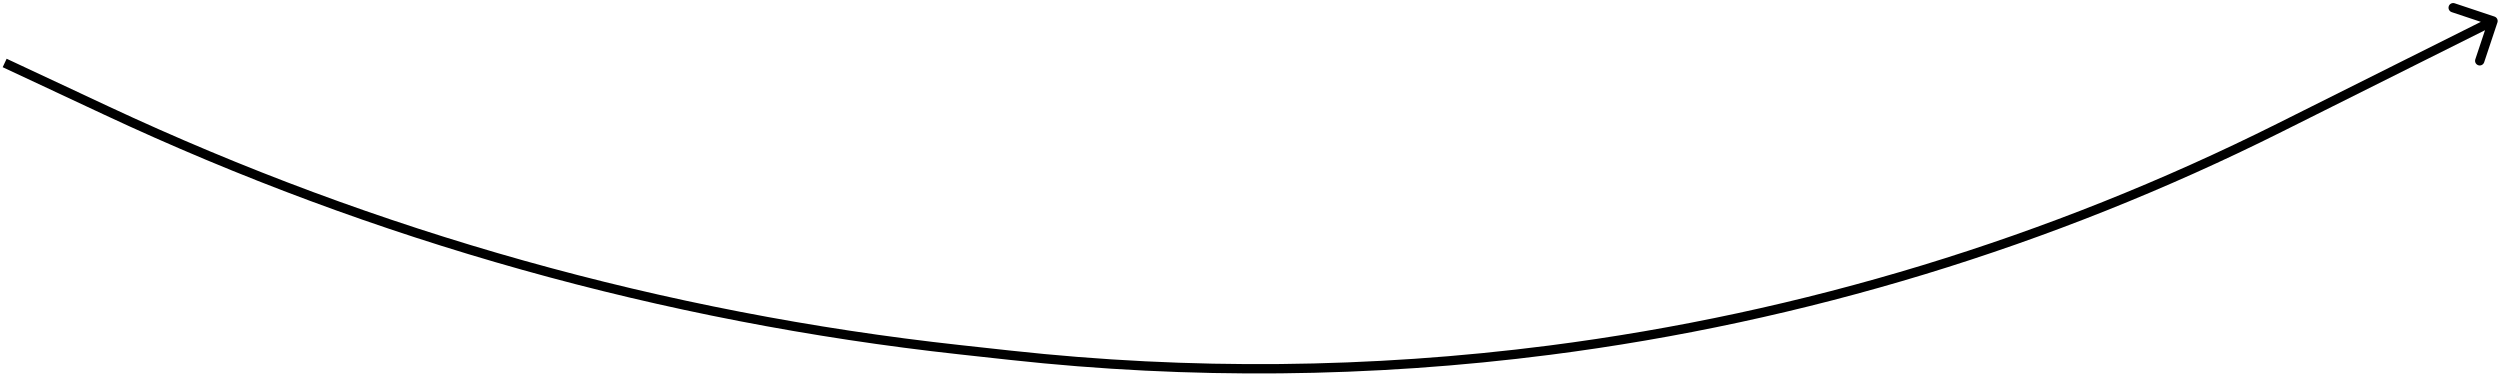 <svg width="536" height="81" viewBox="0 0 536 81" fill="none" xmlns="http://www.w3.org/2000/svg">
<path id="customCurve" d="M488.676 27.412L488.228 26.518L488.228 26.518L488.676 27.412ZM535.449 4.816C535.623 4.292 535.34 3.726 534.816 3.551L526.278 0.705C525.754 0.531 525.188 0.814 525.013 1.338C524.839 1.862 525.122 2.428 525.646 2.603L533.235 5.132L530.705 12.722C530.531 13.246 530.814 13.812 531.338 13.987C531.862 14.162 532.428 13.878 532.603 13.354L535.449 4.816ZM22.734 23.669L22.31 24.575L22.734 23.669ZM205.774 74.98L205.666 75.974L205.666 75.974L205.774 74.98ZM216.624 76.167L216.733 75.173L216.733 75.173L216.624 76.167ZM332.246 75.076L332.374 76.067L332.374 76.067L332.246 75.076ZM489.123 28.307L534.947 5.394L534.053 3.606L488.228 26.518L489.123 28.307ZM0.576 14.406L22.31 24.575L23.157 22.763L1.424 12.594L0.576 14.406ZM205.666 75.974L216.515 77.161L216.733 75.173L205.883 73.986L205.666 75.974ZM22.31 24.575C80.192 51.657 142.14 69.023 205.666 75.974L205.883 73.986C142.576 67.058 80.841 49.753 23.157 22.763L22.31 24.575ZM332.374 76.067C386.933 69.053 439.922 52.907 489.123 28.307L488.228 26.518C439.228 51.018 386.455 67.098 332.119 74.084L332.374 76.067ZM332.119 74.084C293.835 79.006 255.103 79.371 216.733 75.173L216.515 77.161C255.042 81.377 293.933 81.01 332.374 76.067L332.119 74.084Z" fill="black"/>
</svg>
